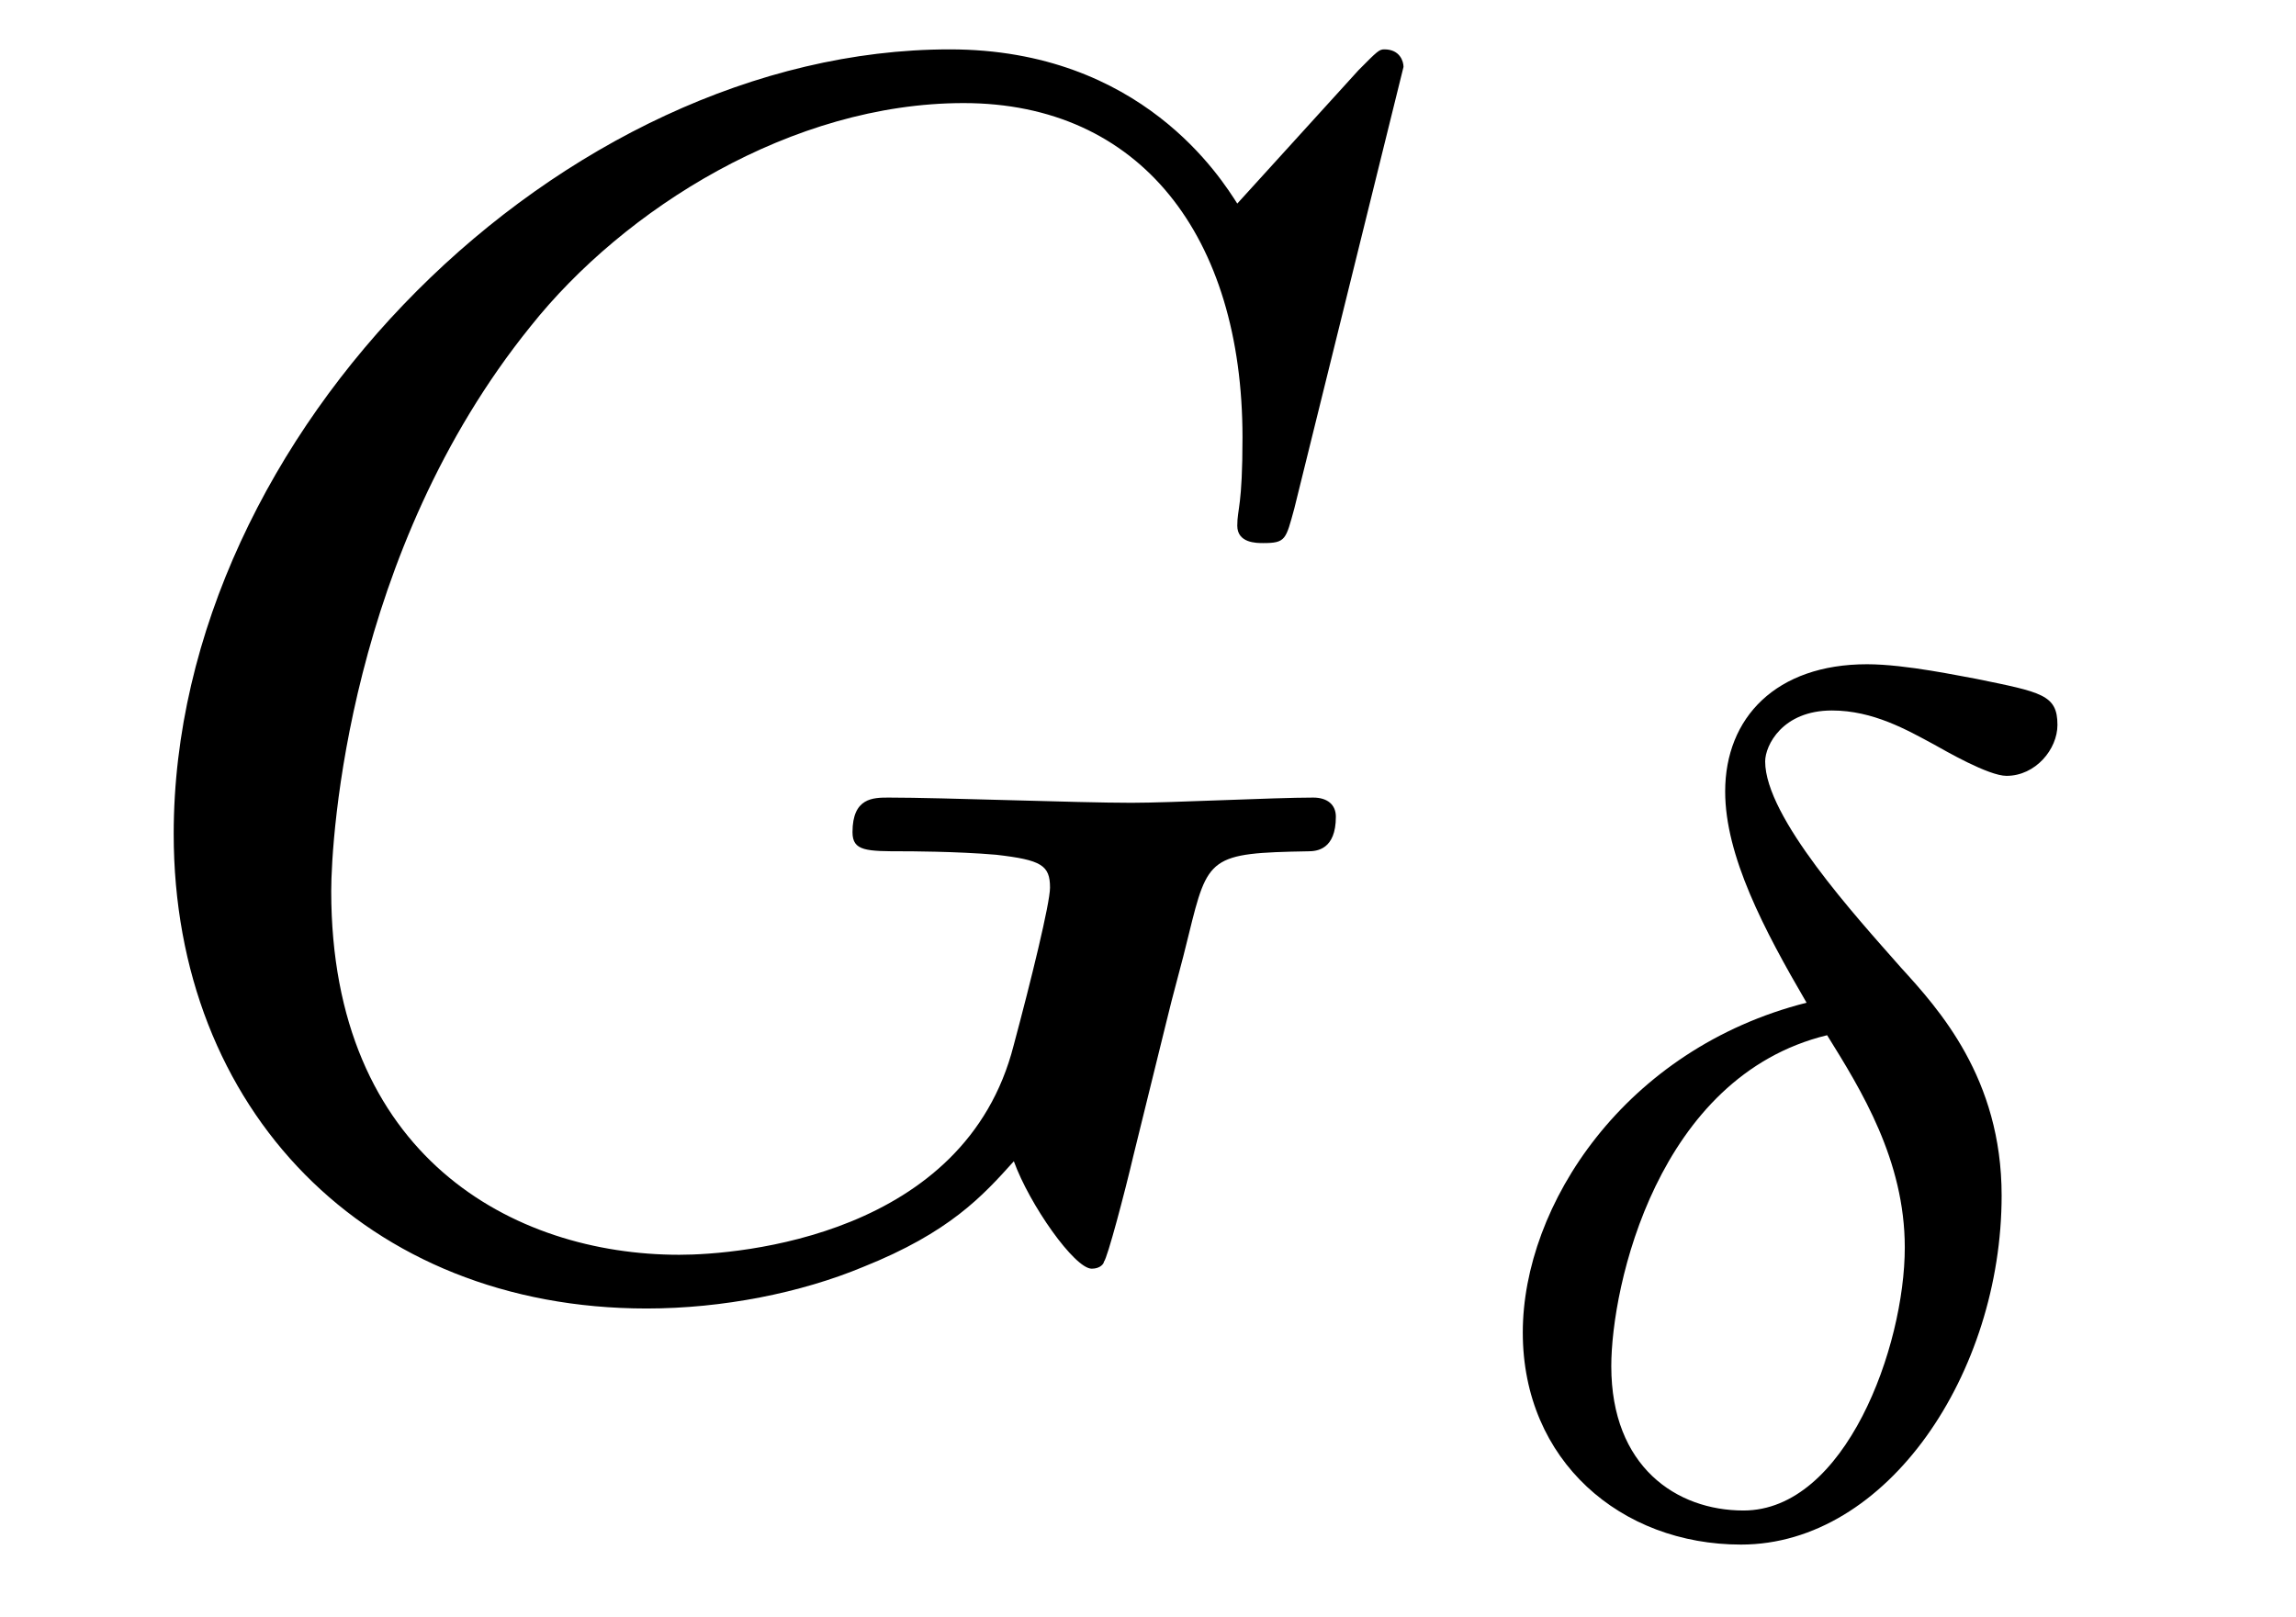 <?xml version='1.0' encoding='UTF-8'?>
<!-- This file was generated by dvisvgm 3.2.2 -->
<svg version='1.1' xmlns='http://www.w3.org/2000/svg' xmlns:xlink='http://www.w3.org/1999/xlink' width='13.205pt' height='9.302pt' viewBox='-.5 -7.308 13.205 9.302'>
<defs>
<path id='g8-14' d='m2.057-3.034c-1.046 .265-1.632 1.165-1.632 1.897c0 .739 .565 1.22 1.255 1.22c.844 0 1.499-.99 1.499-2.008c0-.676-.363-1.074-.579-1.311c-.258-.293-.781-.865-.781-1.186c0-.091 .098-.293 .384-.293c.237 0 .432 .112 .586 .195c.063 .035 .314 .181 .418 .181c.167 0 .293-.153 .293-.293c0-.174-.091-.188-.467-.265c-.084-.014-.404-.084-.628-.084c-.523 0-.816 .307-.816 .732c0 .37 .223 .795 .467 1.213zm.119 .188c.195 .314 .446 .718 .446 1.22c0 .572-.342 1.513-.928 1.513c-.384 0-.76-.251-.76-.83c0-.46 .265-1.667 1.241-1.904z'/>
<path id='g7-71' d='m7.572-6.924c0-.03-.02-.1-.11-.1c-.03 0-.04 .01-.149 .12l-.697 .767c-.09-.139-.548-.887-1.654-.887c-2.222 0-4.463 2.202-4.463 4.513c0 1.584 1.106 2.73 2.72 2.73c.438 0 .887-.09 1.245-.239c.498-.199 .687-.408 .867-.608c.09 .249 .349 .618 .448 .618c.05 0 .07-.03 .07-.04c.02-.02 .12-.399 .169-.608l.189-.767c.04-.169 .09-.339 .13-.508c.11-.448 .12-.468 .687-.478c.05 0 .159-.01 .159-.199c0-.07-.05-.11-.13-.11c-.229 0-.817 .03-1.046 .03c-.309 0-1.086-.03-1.395-.03c-.09 0-.209 0-.209 .199c0 .11 .08 .11 .299 .11c.01 0 .299 0 .528 .02c.259 .03 .309 .06 .309 .189c0 .09-.11 .538-.209 .907c-.279 1.096-1.574 1.205-1.923 1.205c-.956 0-2.002-.568-2.002-2.092c0-.309 .1-1.953 1.146-3.248c.538-.677 1.504-1.285 2.491-1.285c1.016 0 1.604 .767 1.604 1.923c0 .399-.03 .408-.03 .508s.11 .1 .149 .1c.13 0 .13-.02 .179-.199l.628-2.54z'/>
</defs>
<g id='page451'>
<g fill='currentColor'>
<use x='0' y='0' xlink:href='#g7-71'/>
<use x='7.833' y='1.494' xlink:href='#g8-14'/>
</g>
</g>
</svg>